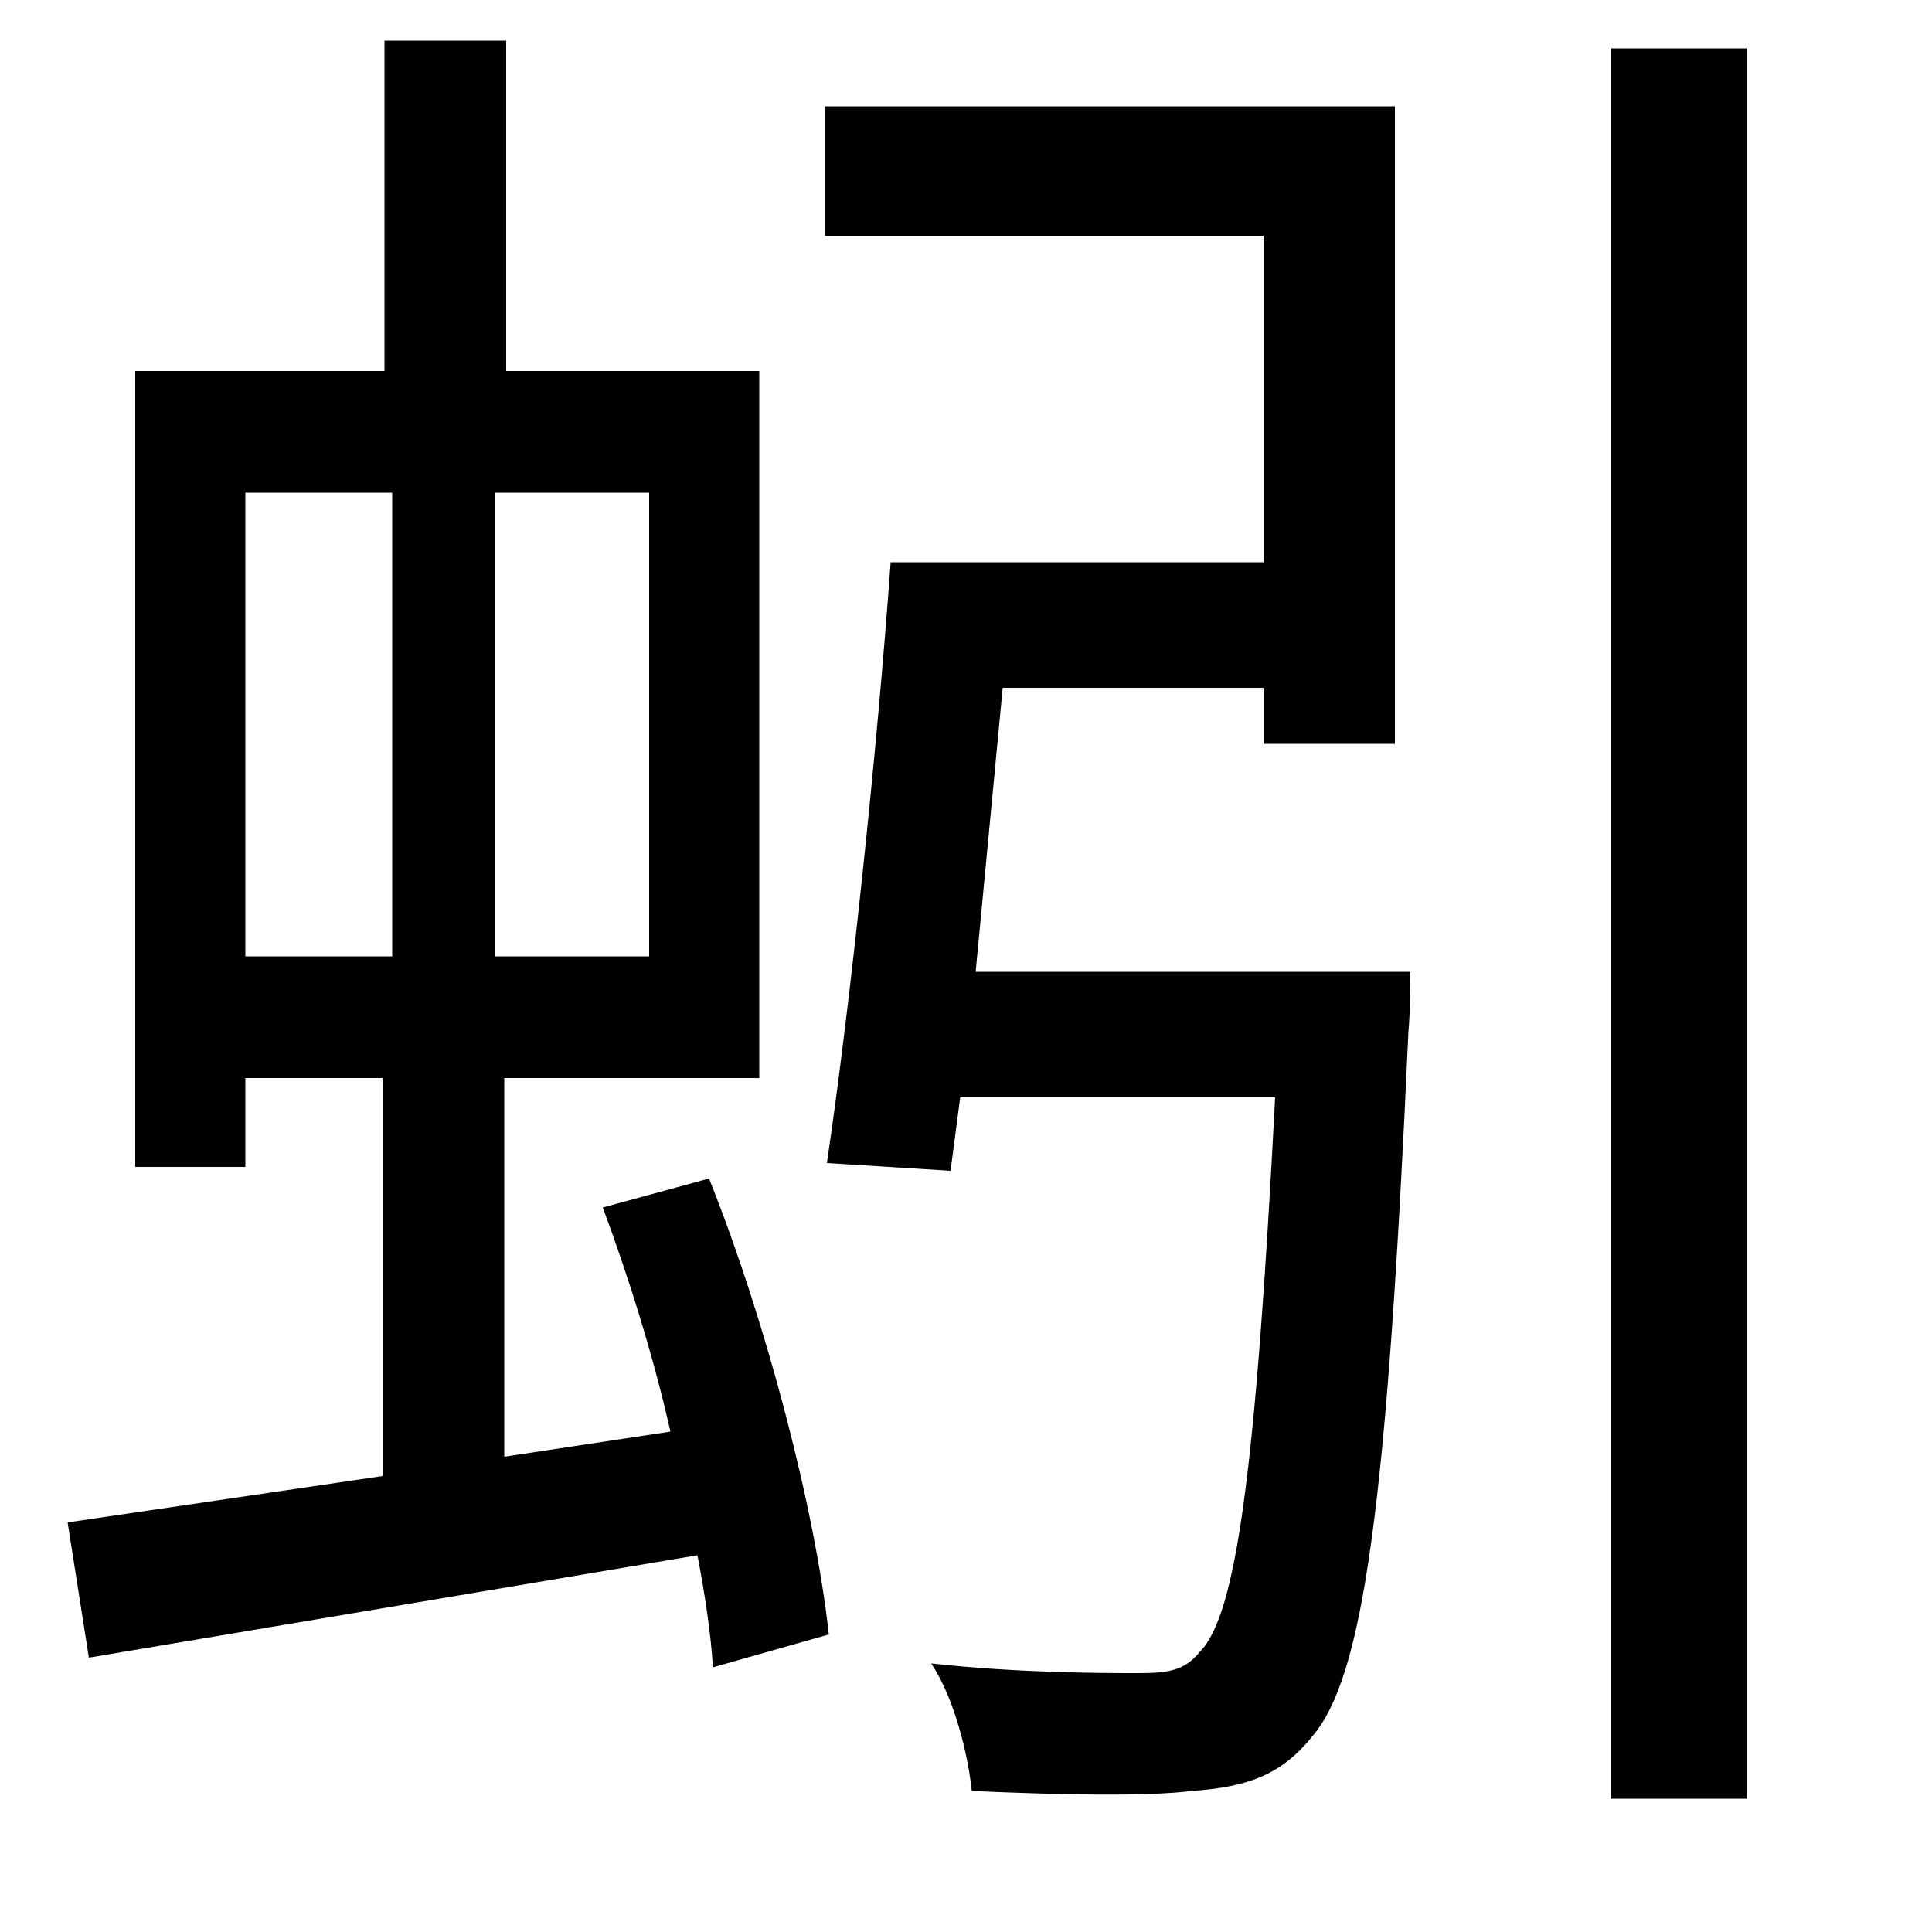 <svg xmlns="http://www.w3.org/2000/svg"
    viewBox="0 0 1000 1000">
  <!--
© 2014-2021 Adobe (http://www.adobe.com/).
Noto is a trademark of Google Inc.
This Font Software is licensed under the SIL Open Font License, Version 1.1. This Font Software is distributed on an "AS IS" BASIS, WITHOUT WARRANTIES OR CONDITIONS OF ANY KIND, either express or implied. See the SIL Open Font License for the specific language, permissions and limitations governing your use of this Font Software.
http://scripts.sil.org/OFL
  -->
<path d="M834 25L834 931 904 931 904 25ZM427 55L427 122 654 122 654 291 461 291C454 389 440 521 428 602L492 606 497 568 660 568C650 761 640 836 621 855 613 865 604 866 589 866 571 866 528 866 482 861 494 879 501 908 503 927 548 929 593 930 617 927 645 925 663 919 679 899 706 868 718 778 729 534 730 524 730 503 730 503L505 503 519 356 654 356 654 385 722 385 722 55ZM312 625C325 660 338 701 347 741L261 754 261 558 393 558 393 192 262 192 262 21 199 21 199 192 70 192 70 604 127 604 127 558 198 558 198 764 35 788 46 858 361 805C365 826 368 846 369 863L429 846C422 782 397 685 367 610ZM127 255L203 255 203 495 127 495ZM256 255L336 255 336 495 256 495Z"/>
</svg>